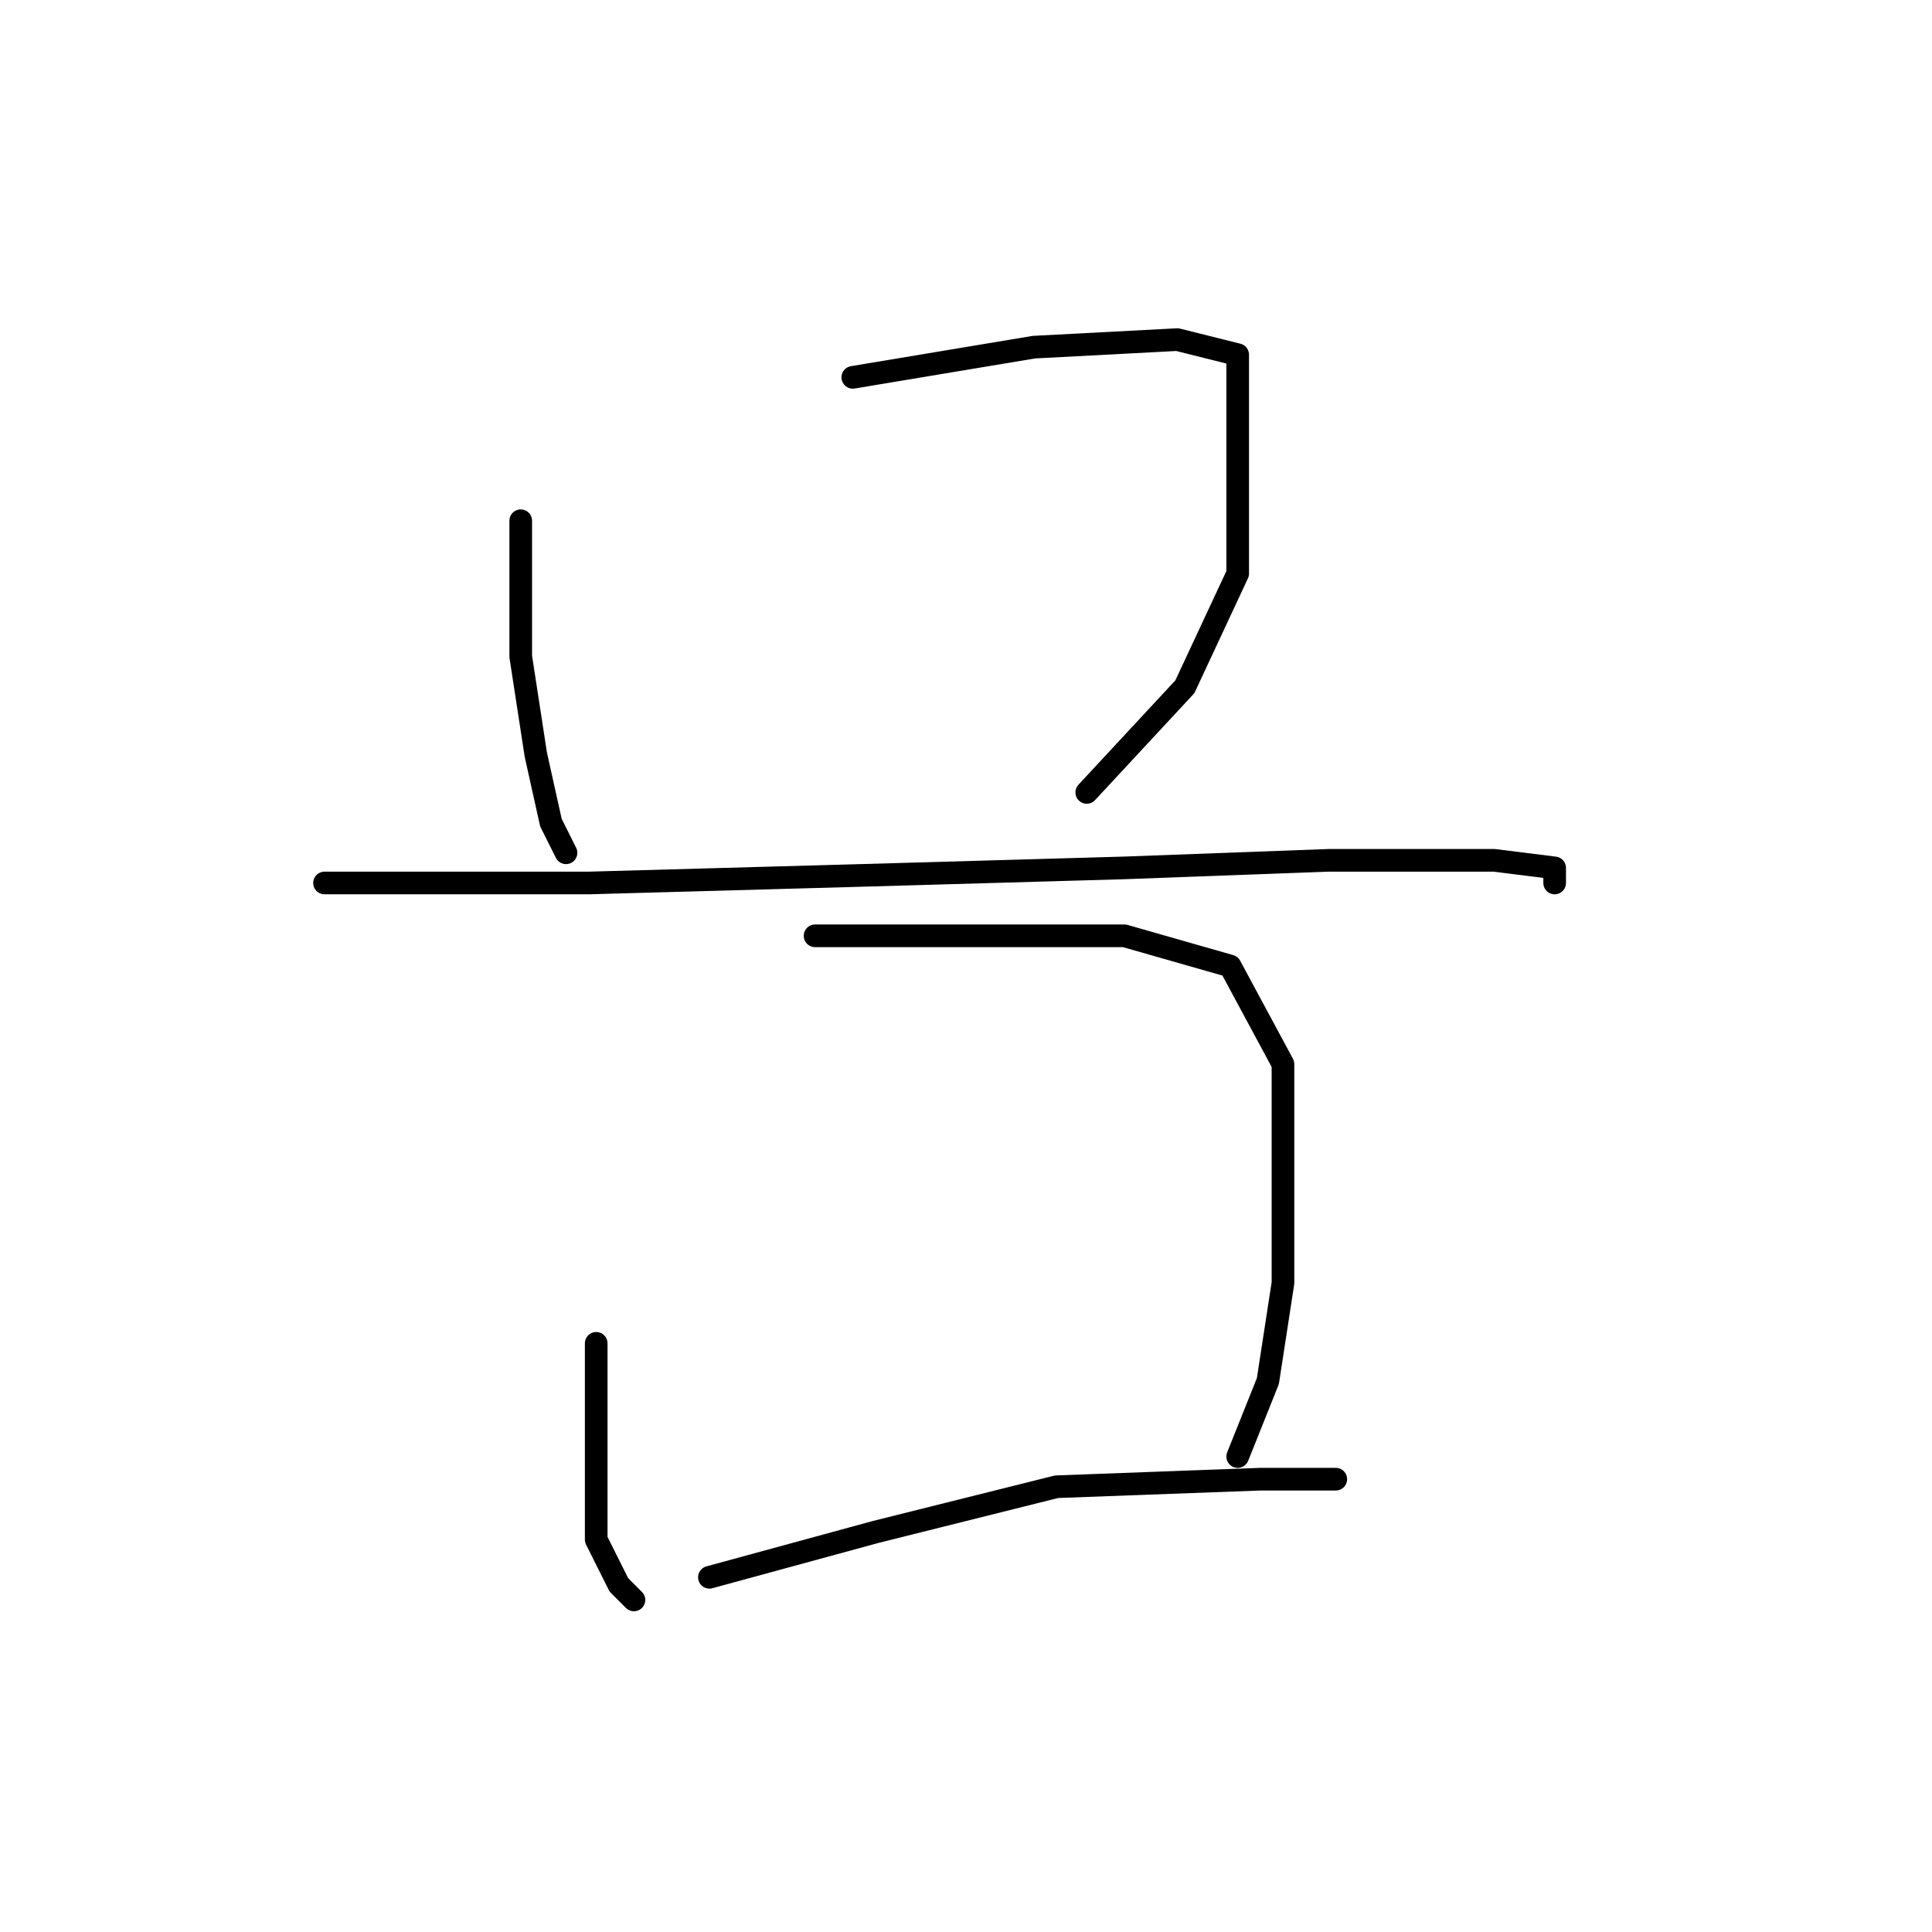<?xml version="1.0" standalone="no"?>
    <svg width="256" height="256" xmlns="http://www.w3.org/2000/svg" version="1.1">
    <polyline stroke="black" stroke-width="3" stroke-linecap="round" fill="transparent" stroke-linejoin="round" points="69 69 69 75 69 87 71 100 73 109 75 113 75 113 " />
        <polyline stroke="black" stroke-width="3" stroke-linecap="round" fill="transparent" stroke-linejoin="round" points="113 50 137 46 156 45 164 47 164 61 164 76 157 91 144 105 144 105 " />
        <polyline stroke="black" stroke-width="3" stroke-linecap="round" fill="transparent" stroke-linejoin="round" points="43 117 54 117 78 117 114 116 149 115 176 114 198 114 206 115 206 117 206 117 " />
        <polyline stroke="black" stroke-width="3" stroke-linecap="round" fill="transparent" stroke-linejoin="round" points="79 178 79 192 79 204 82 210 84 212 84 212 " />
        <polyline stroke="black" stroke-width="3" stroke-linecap="round" fill="transparent" stroke-linejoin="round" points="108 124 131 124 149 124 163 128 170 141 170 155 170 170 168 183 164 193 164 193 " />
        <polyline stroke="black" stroke-width="3" stroke-linecap="round" fill="transparent" stroke-linejoin="round" points="94 209 116 203 140 197 167 196 177 196 177 196 " />
        </svg>